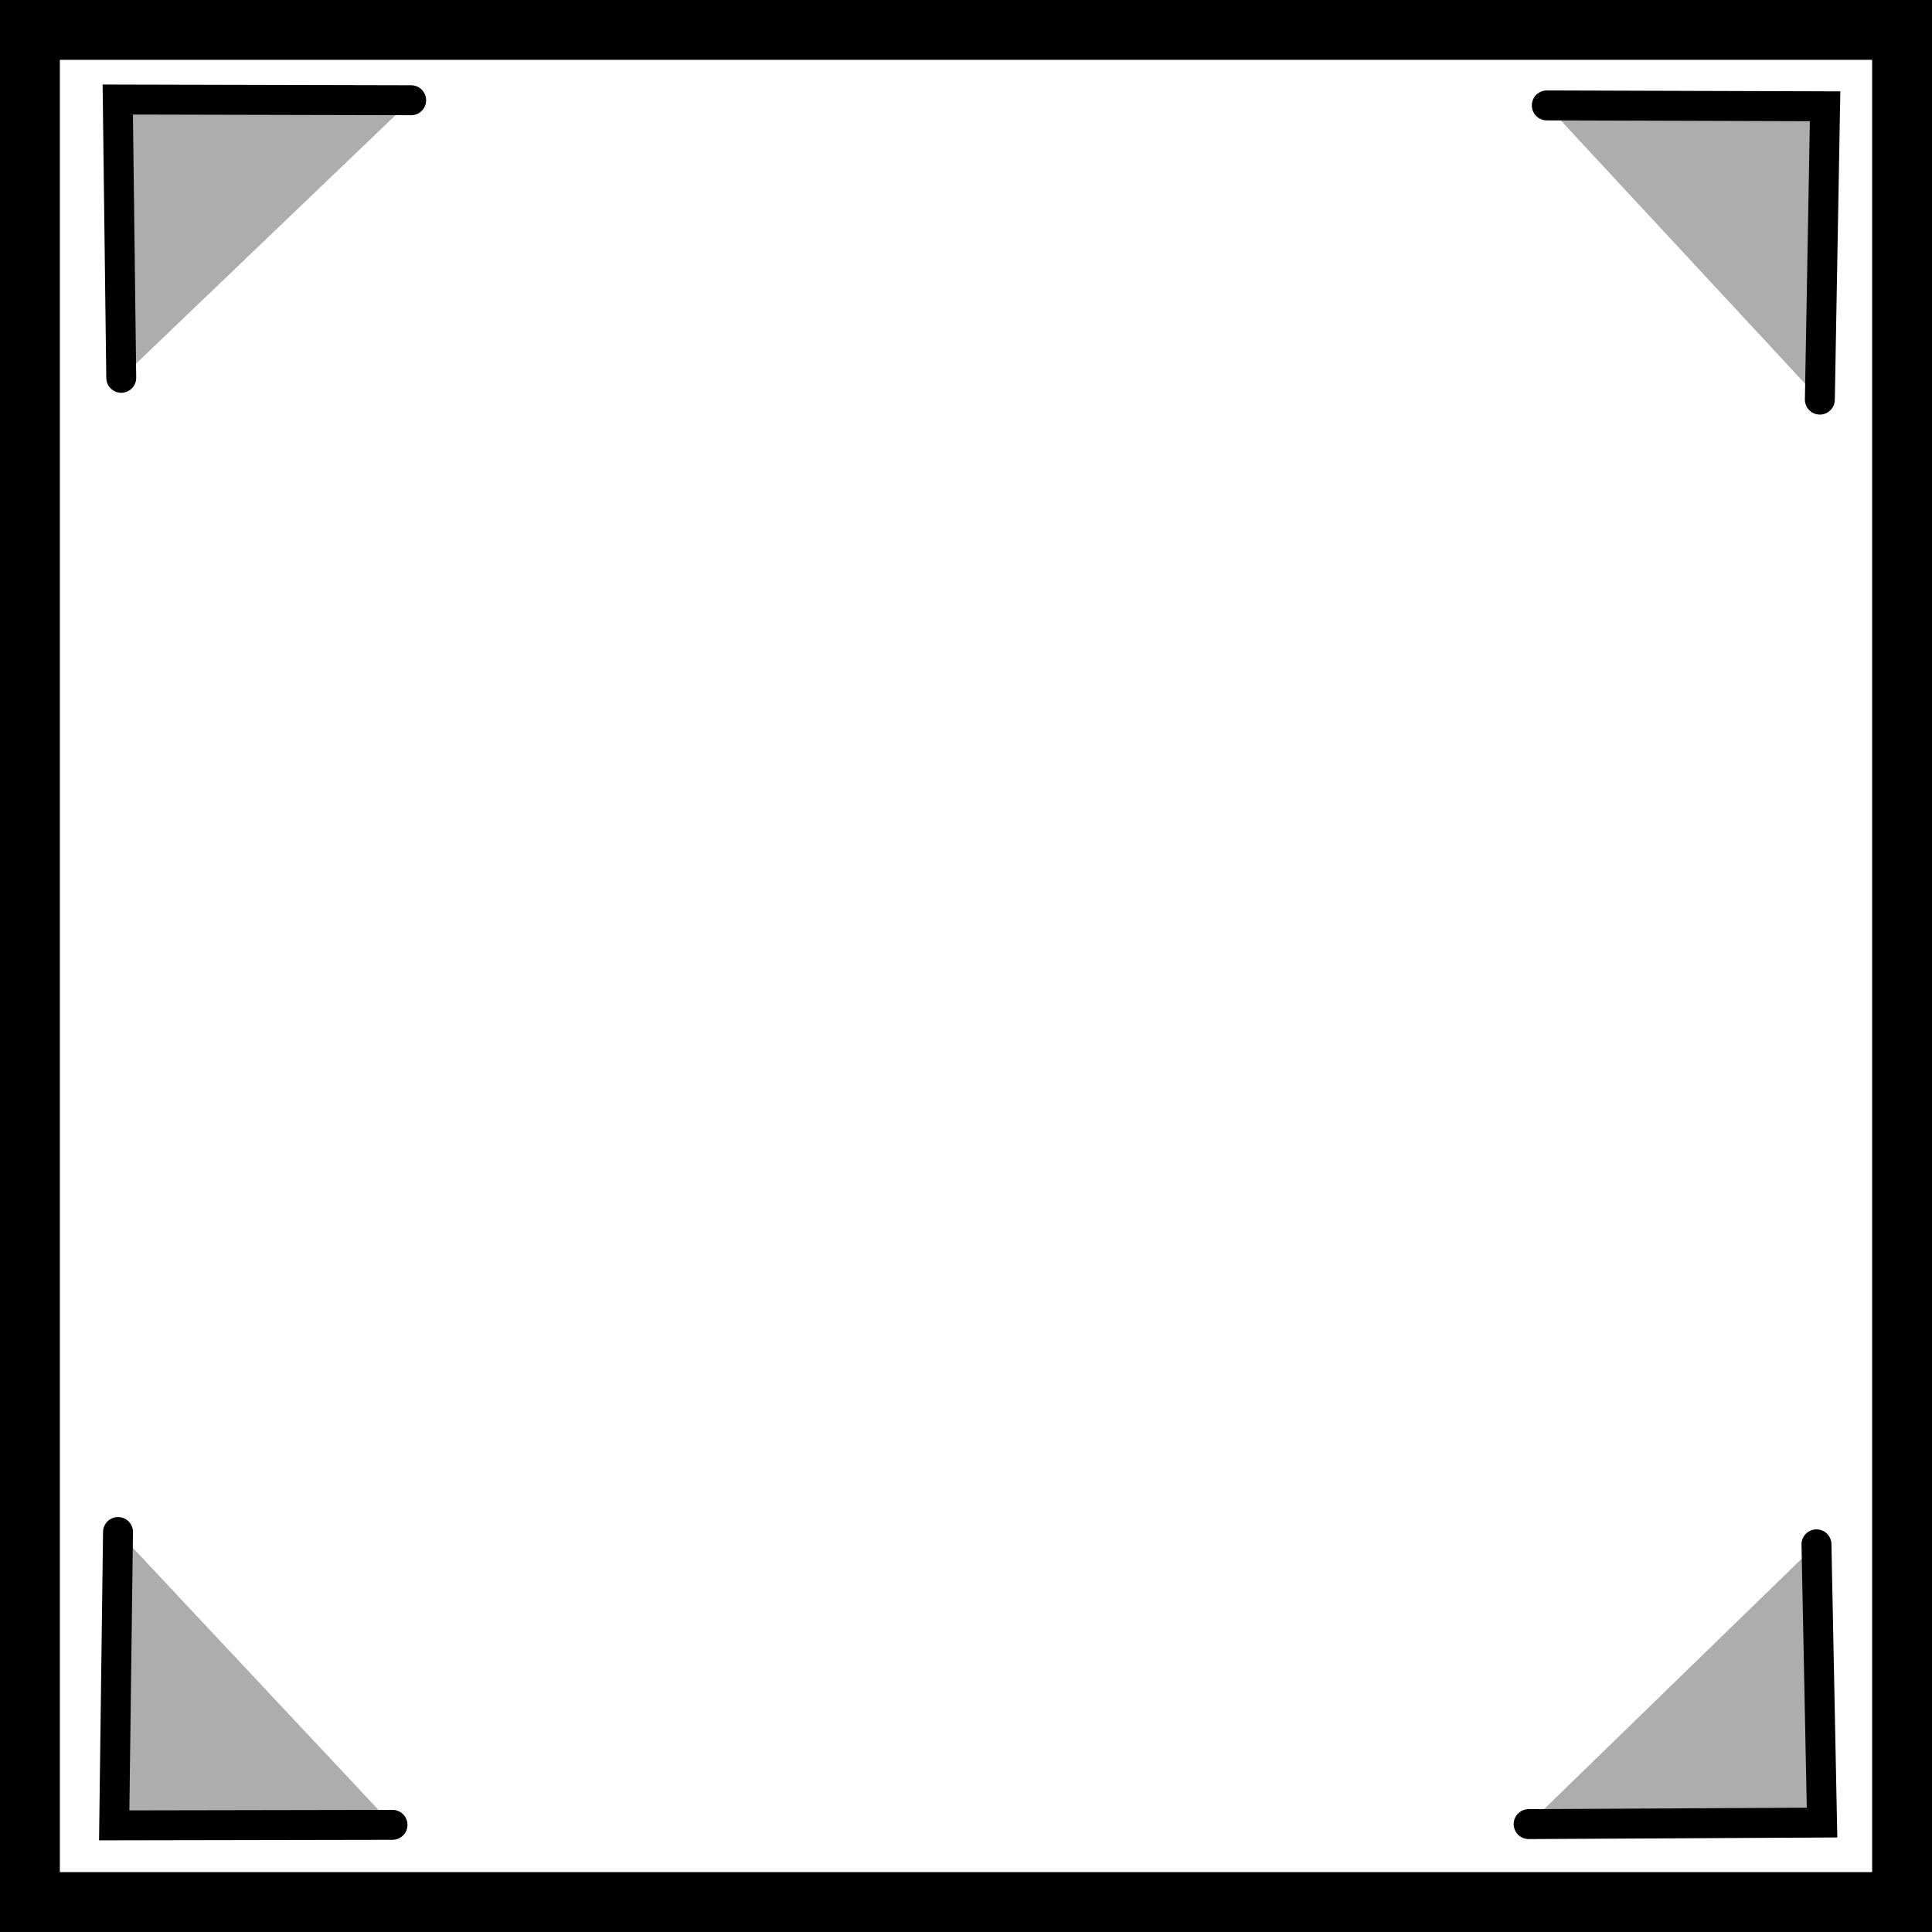 <svg version="1.1" xmlns="http://www.w3.org/2000/svg" xmlns:xlink="http://www.w3.org/1999/xlink" width="64.553" height="64.553" viewBox="0,0,64.553,64.553"><g transform="translate(-207.724,-147.724)"><g data-paper-data="{&quot;isPaintingLayer&quot;:true}" fill-rule="nonzero" stroke="#000000" stroke-linejoin="miter" stroke-miterlimit="10" stroke-dasharray="" stroke-dashoffset="0" style="mix-blend-mode: normal"><path d="M208.724,211.276v-62.553h62.553v62.553z" fill="none" stroke-width="2" stroke-linecap="butt"/><path d="M211.775,160.348l-0.116,-9.298l9.803,0.023" fill="#adadad" stroke-width="1" stroke-linecap="round"/><path d="M220.839,208.697l-9.299,0.017l0.127,-9.802" fill="#adadad" stroke-width="1" stroke-linecap="round"/><path d="M268.417,199.324l0.186,9.297l-9.803,0.051" fill="#adadad" stroke-width="1" stroke-linecap="round"/><path d="M259.406,151.246l9.299,0.029l-0.175,9.801" fill="#adadad" stroke-width="1" stroke-linecap="round"/></g></g></svg>